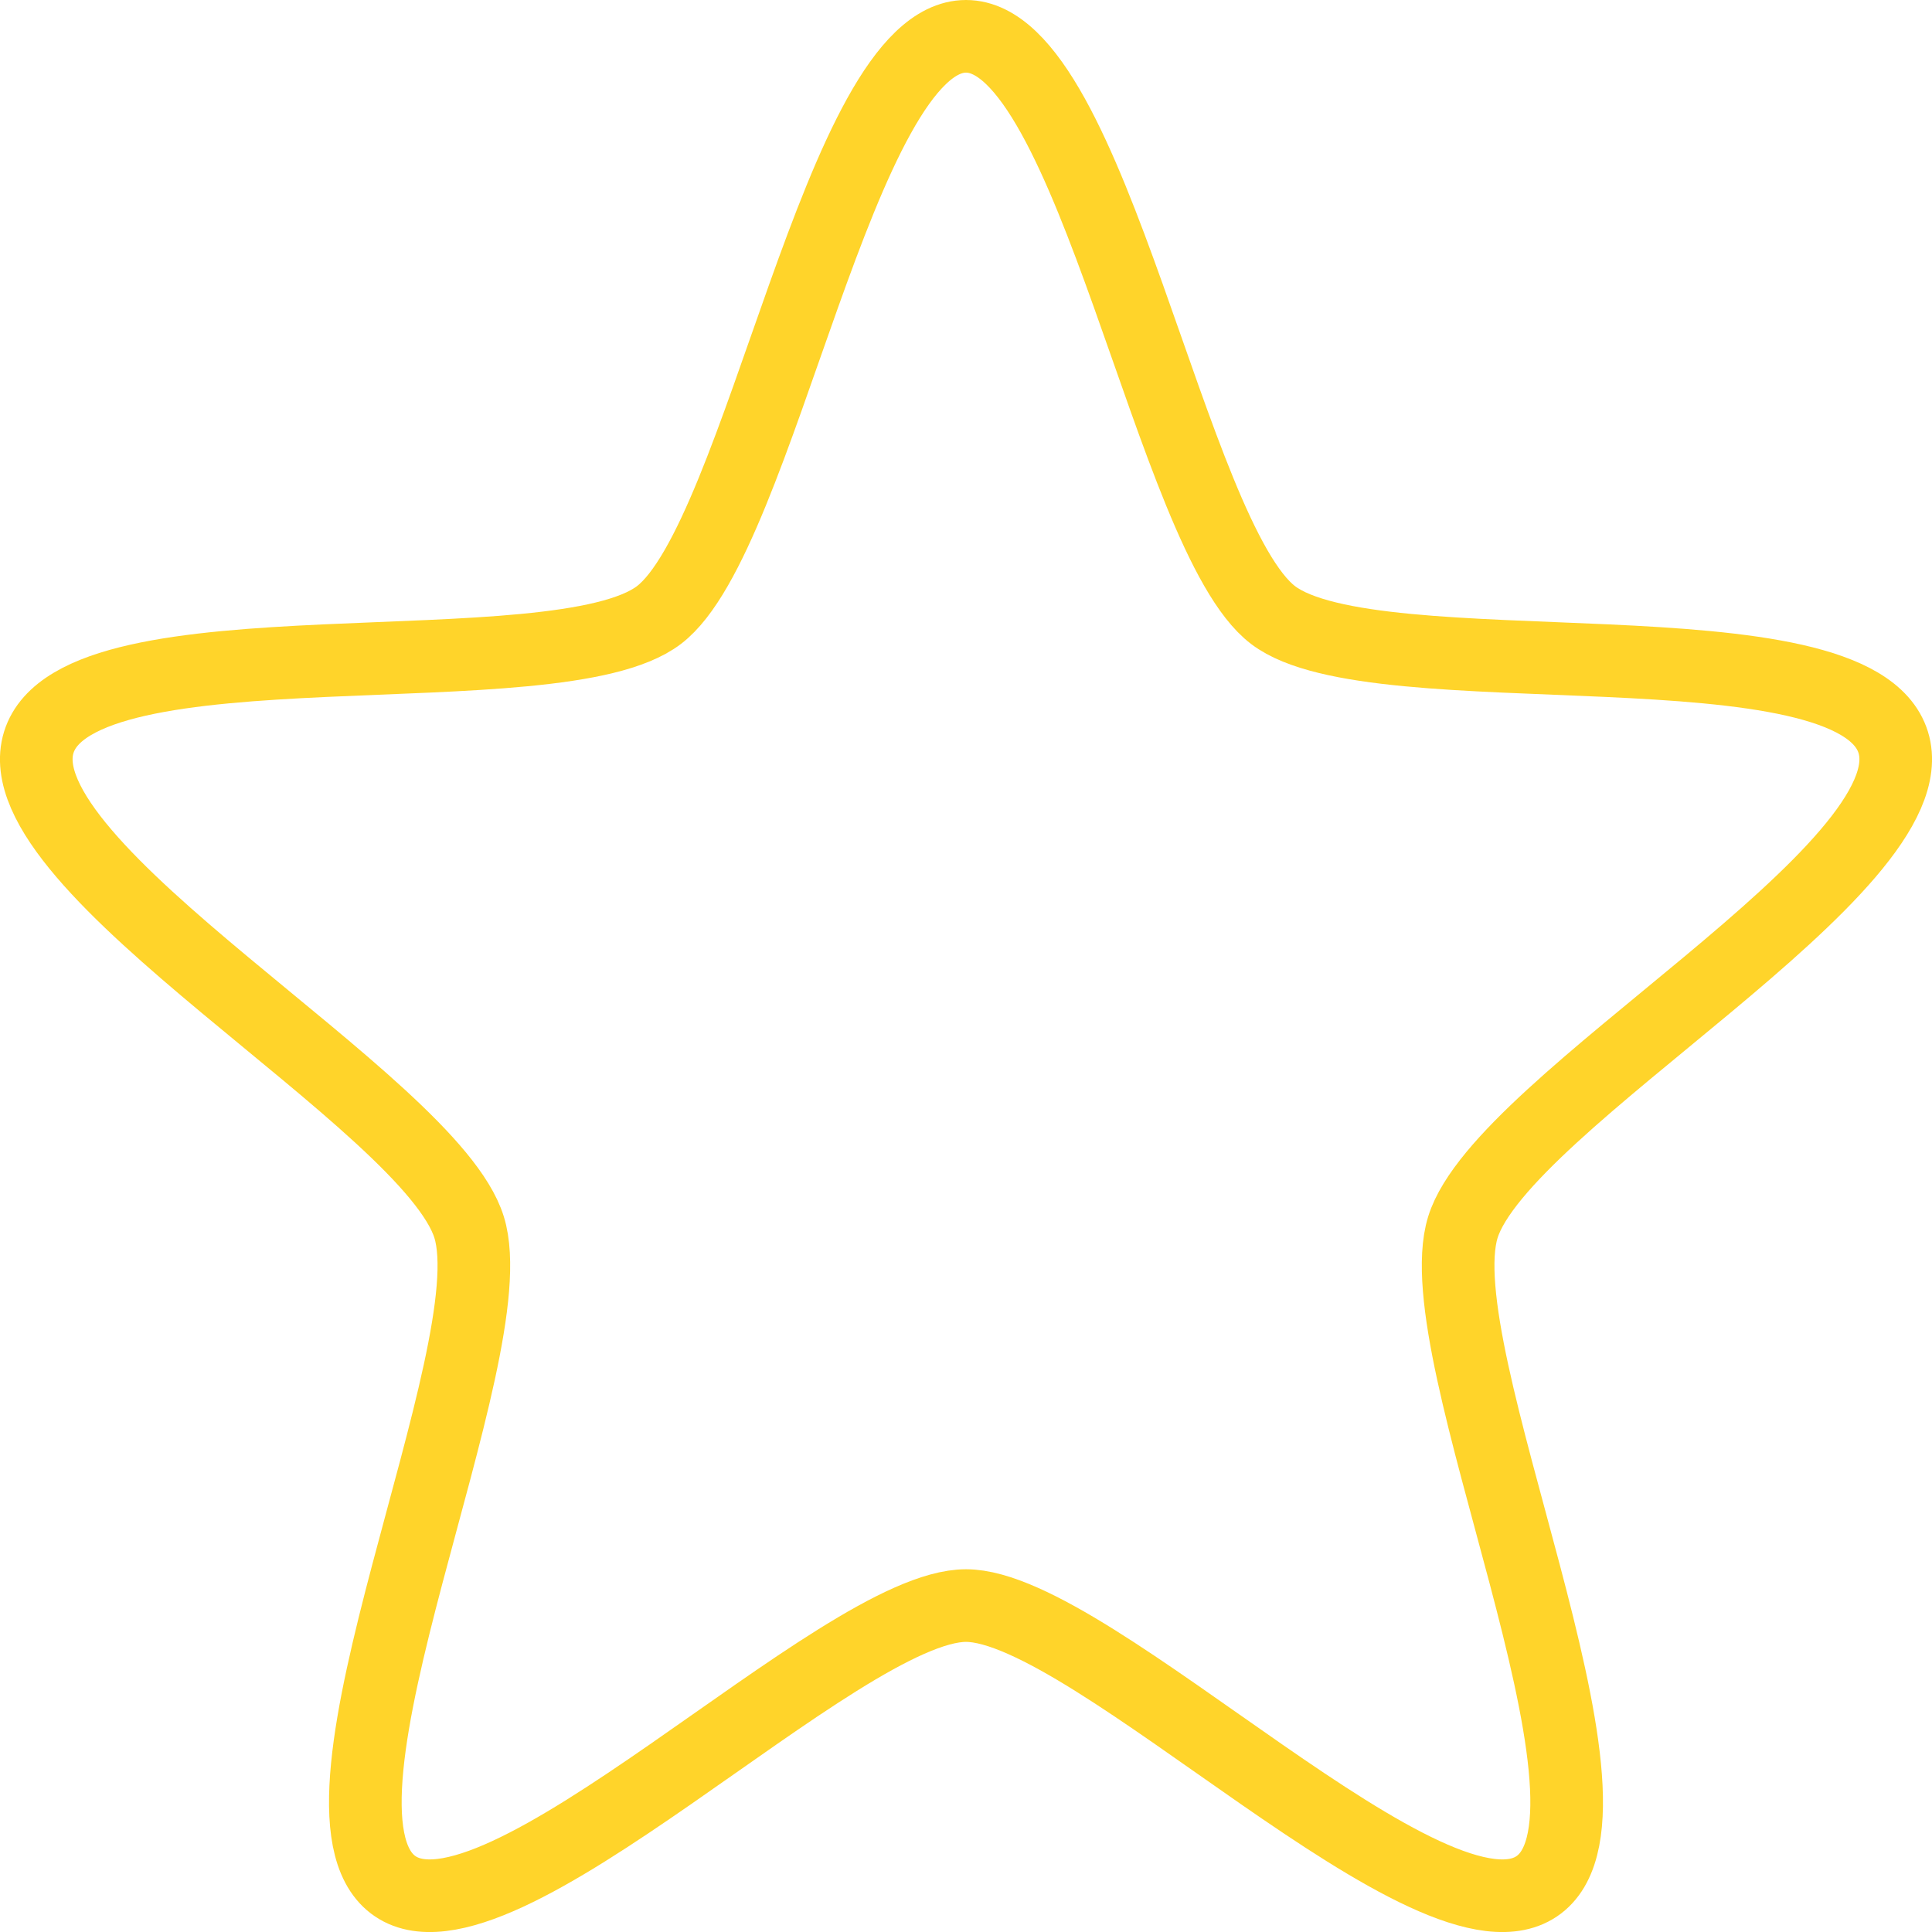 <?xml version="1.0" encoding="UTF-8" standalone="no"?>

<svg
        width="256mm"
        height="256mm"
        viewBox="0 0 256 256"
        version="1.1"
        id="svg5"
        xmlns="http://www.w3.org/2000/svg">
  <defs>
    <linearGradient
            id="linearGradient">
      <stop
              style="stop-color:#ffd42a;stop-opacity:1;"
              offset="0"
              id="stop1" />
      <stop
              style="stop-color:#ffd42a;stop-opacity:0;"
              offset="0"
              id="stop2" />
    </linearGradient>
  </defs>
  <path
          style="fill:url(#linearGradient);fill-opacity:1;stroke:#ffd42a;stroke-width:9.624;stroke-dasharray:none;stroke-opacity:1"
          d="m 128,4.812 c 16.746,5e-7 27.143,66.374 40.691,76.689 13.548,10.315 76.995,0.168 82.17,16.859 5.175,16.691 -51.847,47.564 -57.022,64.255 -5.175,16.691 23.64,76.793 10.093,87.108 -13.548,10.315 -59.187,-36.977 -75.932,-36.977 -16.746,0 -62.385,47.293 -75.933,36.977 C 38.52,239.408 67.335,179.306 62.16,162.615 56.985,145.924 -0.036,115.051 5.139,98.36 10.313,81.669 73.761,91.817 87.309,81.501 100.857,71.186 111.254,4.812 128,4.812 Z" />
</svg>
